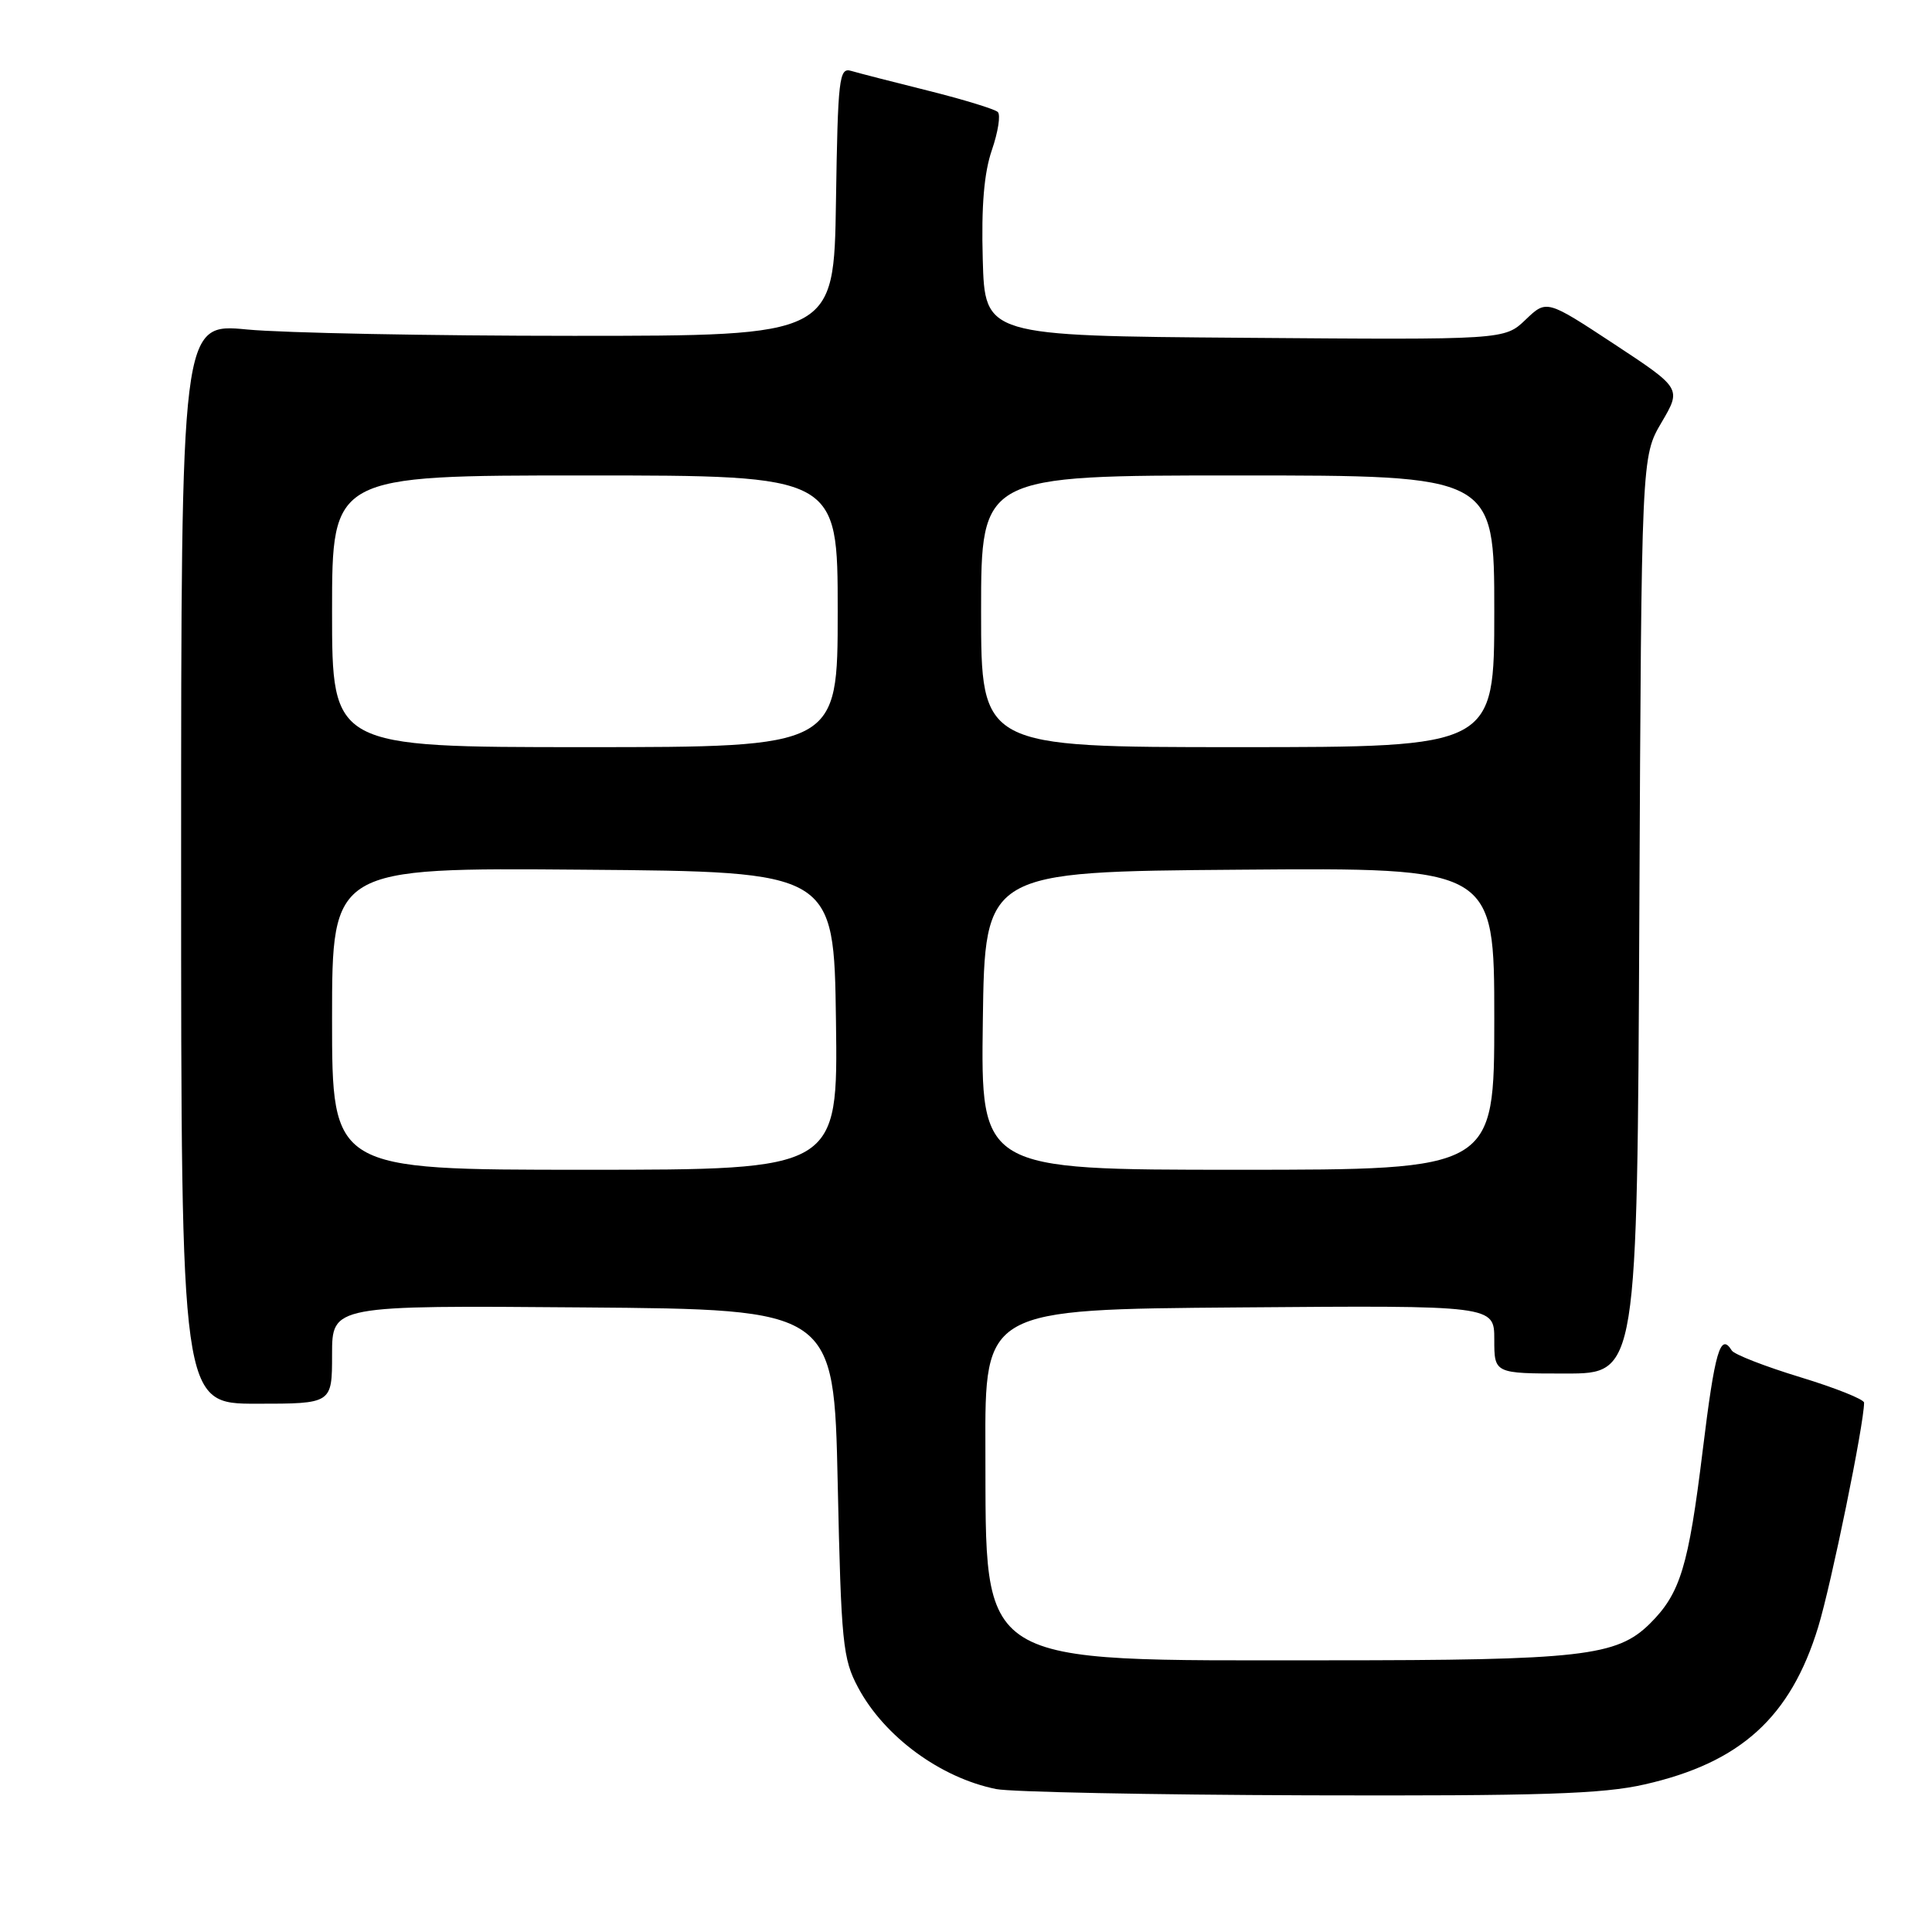 <?xml version="1.0" encoding="UTF-8" standalone="no"?>
<!DOCTYPE svg PUBLIC "-//W3C//DTD SVG 1.1//EN" "http://www.w3.org/Graphics/SVG/1.1/DTD/svg11.dtd" >
<svg xmlns="http://www.w3.org/2000/svg" xmlns:xlink="http://www.w3.org/1999/xlink" version="1.1" viewBox="0 0 256 256">
 <g >
 <path fill="currentColor"
d=" M 217.94 236.44 C 230.63 233.56 237.26 227.55 240.92 215.59 C 242.66 209.89 247.00 188.69 247.00 185.86 C 247.00 185.42 243.19 183.90 238.53 182.48 C 233.87 181.06 229.79 179.47 229.47 178.95 C 227.96 176.51 227.23 179.01 225.62 192.17 C 223.73 207.61 222.65 211.14 218.62 215.14 C 214.24 219.47 209.59 220.00 175.74 220.00 C 128.77 220.00 130.68 221.18 130.57 192.00 C 130.50 173.50 130.50 173.50 164.25 173.24 C 198.00 172.97 198.00 172.97 198.00 177.49 C 198.00 182.00 198.00 182.00 207.47 182.00 C 216.94 182.00 216.94 182.00 217.22 121.25 C 217.50 60.50 217.50 60.50 220.16 55.98 C 222.81 51.47 222.81 51.47 213.87 45.58 C 204.93 39.70 204.93 39.70 202.15 42.36 C 199.36 45.03 199.36 45.03 164.93 44.76 C 130.50 44.50 130.50 44.50 130.22 34.36 C 130.02 27.31 130.39 22.90 131.43 19.88 C 132.25 17.49 132.61 15.22 132.21 14.84 C 131.82 14.46 127.67 13.19 123.00 12.02 C 118.33 10.86 113.72 9.67 112.77 9.39 C 111.19 8.92 111.02 10.36 110.77 26.69 C 110.50 44.50 110.50 44.50 76.00 44.50 C 57.02 44.50 37.56 44.12 32.75 43.66 C 24.00 42.82 24.00 42.82 24.00 114.41 C 24.00 186.00 24.00 186.00 34.00 186.00 C 44.00 186.00 44.00 186.00 44.00 179.49 C 44.00 172.97 44.00 172.97 77.25 173.24 C 110.50 173.50 110.50 173.50 111.00 196.50 C 111.46 217.77 111.67 219.81 113.71 223.62 C 117.18 230.11 124.61 235.57 132.00 237.06 C 133.93 237.45 152.51 237.82 173.30 237.89 C 204.22 237.98 212.35 237.72 217.94 236.44 Z  M 44.00 134.99 C 44.00 114.97 44.00 114.97 77.25 115.24 C 110.50 115.50 110.50 115.50 110.77 135.25 C 111.04 155.00 111.04 155.00 77.52 155.00 C 44.00 155.00 44.00 155.00 44.00 134.99 Z  M 130.23 135.25 C 130.50 115.50 130.50 115.50 164.25 115.24 C 198.00 114.97 198.00 114.97 198.00 134.99 C 198.00 155.00 198.00 155.00 163.98 155.00 C 129.96 155.00 129.96 155.00 130.23 135.25 Z  M 44.00 81.00 C 44.00 63.00 44.00 63.00 77.50 63.00 C 111.00 63.00 111.00 63.00 111.00 81.00 C 111.00 99.00 111.00 99.00 77.50 99.00 C 44.00 99.00 44.00 99.00 44.00 81.00 Z  M 130.00 81.00 C 130.00 63.00 130.00 63.00 164.00 63.00 C 198.00 63.00 198.00 63.00 198.00 81.00 C 198.00 99.00 198.00 99.00 164.00 99.00 C 130.00 99.00 130.00 99.00 130.00 81.00 Z "/>
</g>
</svg>